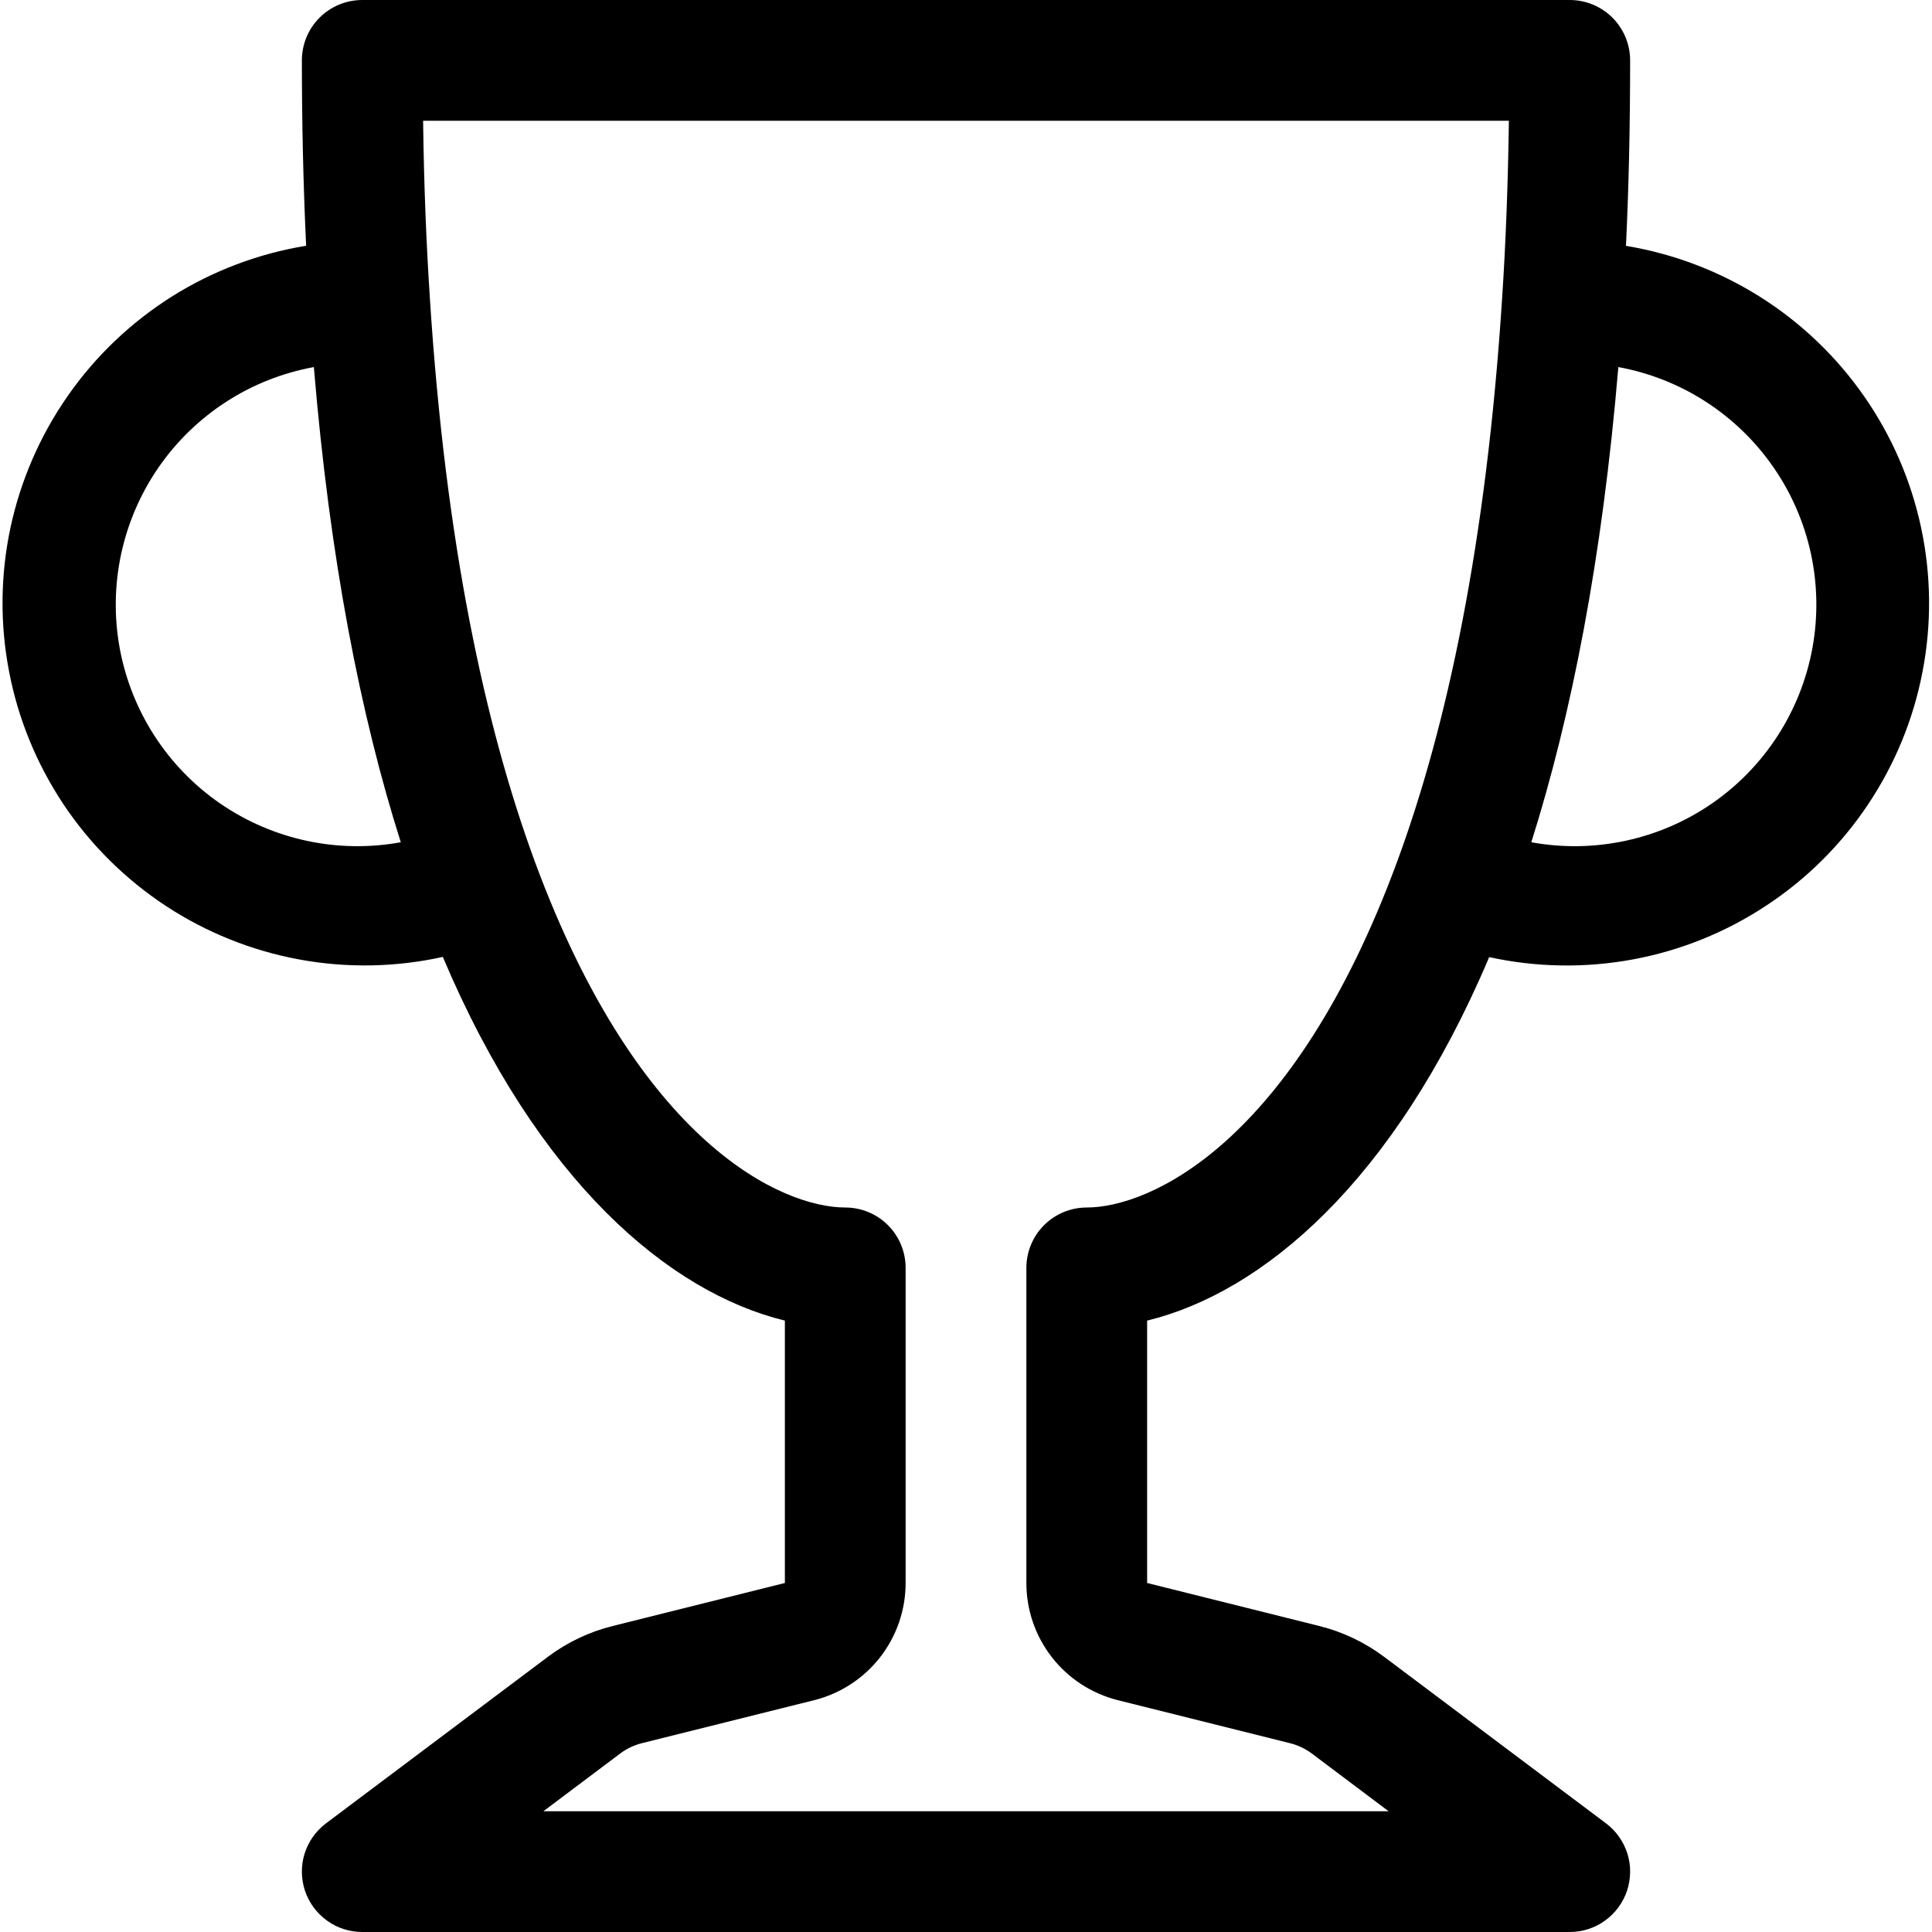 <svg width="20" height="20" viewBox="0 0 20 20" fill="none" xmlns="http://www.w3.org/2000/svg">
<g clip-path="url(#clip0_36_26)">
<path d="M3.125 0.625C3.125 0.459 3.191 0.3 3.308 0.183C3.425 0.066 3.584 0 3.75 0L16.25 0C16.416 0 16.575 0.066 16.692 0.183C16.809 0.3 16.875 0.459 16.875 0.625C16.875 1.298 16.861 1.938 16.832 2.545C17.326 2.627 17.799 2.807 18.222 3.074C18.645 3.341 19.011 3.691 19.297 4.102C19.583 4.512 19.784 4.976 19.888 5.466C19.992 5.956 19.997 6.461 19.902 6.953C19.808 7.445 19.616 7.912 19.337 8.329C19.059 8.745 18.701 9.101 18.282 9.376C17.864 9.652 17.395 9.841 16.903 9.932C16.411 10.023 15.905 10.015 15.416 9.908C14.429 12.239 13.069 13.379 11.875 13.671V16.387L13.656 16.832C13.899 16.892 14.127 17.001 14.328 17.151L16.625 18.875C16.73 18.954 16.807 19.063 16.847 19.189C16.886 19.314 16.884 19.448 16.843 19.573C16.801 19.697 16.722 19.805 16.615 19.882C16.509 19.959 16.381 20 16.25 20H3.75C3.619 20 3.491 19.959 3.385 19.882C3.278 19.805 3.199 19.697 3.157 19.573C3.116 19.448 3.114 19.314 3.153 19.189C3.193 19.063 3.27 18.954 3.375 18.875L5.672 17.151C5.872 17.001 6.101 16.892 6.344 16.832L8.125 16.387V13.671C6.931 13.379 5.571 12.239 4.584 9.906C4.094 10.014 3.589 10.023 3.096 9.932C2.603 9.841 2.134 9.652 1.715 9.377C1.297 9.101 0.937 8.745 0.659 8.329C0.381 7.912 0.188 7.444 0.094 6.952C-0.001 6.46 0.004 5.954 0.108 5.464C0.213 4.974 0.414 4.51 0.701 4.099C0.987 3.688 1.353 3.339 1.777 3.071C2.201 2.804 2.674 2.625 3.169 2.544C3.139 1.905 3.125 1.265 3.125 0.625ZM3.249 3.8C2.596 3.919 2.018 4.293 1.641 4.839C1.265 5.384 1.12 6.057 1.239 6.709C1.359 7.362 1.732 7.94 2.278 8.317C2.824 8.693 3.496 8.838 4.149 8.719C3.732 7.406 3.414 5.786 3.249 3.8ZM15.852 8.719C16.505 8.838 17.178 8.693 17.723 8.317C18.269 7.94 18.642 7.362 18.762 6.709C18.881 6.057 18.737 5.384 18.36 4.839C17.983 4.293 17.405 3.919 16.753 3.8C16.586 5.787 16.267 7.406 15.852 8.719ZM4.38 1.25C4.388 1.896 4.412 2.508 4.45 3.086C4.612 5.621 5.021 7.519 5.537 8.92C6.617 11.85 8.105 12.5 8.75 12.5C8.916 12.5 9.075 12.566 9.192 12.683C9.309 12.8 9.375 12.959 9.375 13.125V16.387C9.375 16.666 9.282 16.937 9.11 17.157C8.939 17.376 8.699 17.532 8.429 17.6L6.646 18.045C6.565 18.065 6.489 18.101 6.422 18.151L5.625 18.75H14.375L13.578 18.151C13.51 18.101 13.434 18.065 13.352 18.045L11.571 17.6C11.301 17.532 11.061 17.376 10.89 17.157C10.718 16.937 10.625 16.666 10.625 16.387V13.125C10.625 12.959 10.691 12.8 10.808 12.683C10.925 12.566 11.084 12.5 11.25 12.5C11.895 12.5 13.383 11.85 14.463 8.92C14.979 7.52 15.387 5.62 15.55 3.086C15.588 2.508 15.611 1.896 15.62 1.25H4.38Z" fill="black"/>
</g>
<defs>
<clipPath id="clip0_36_26">
<rect width="20" height="20" fill="white"/>
</clipPath>
</defs>
</svg>
